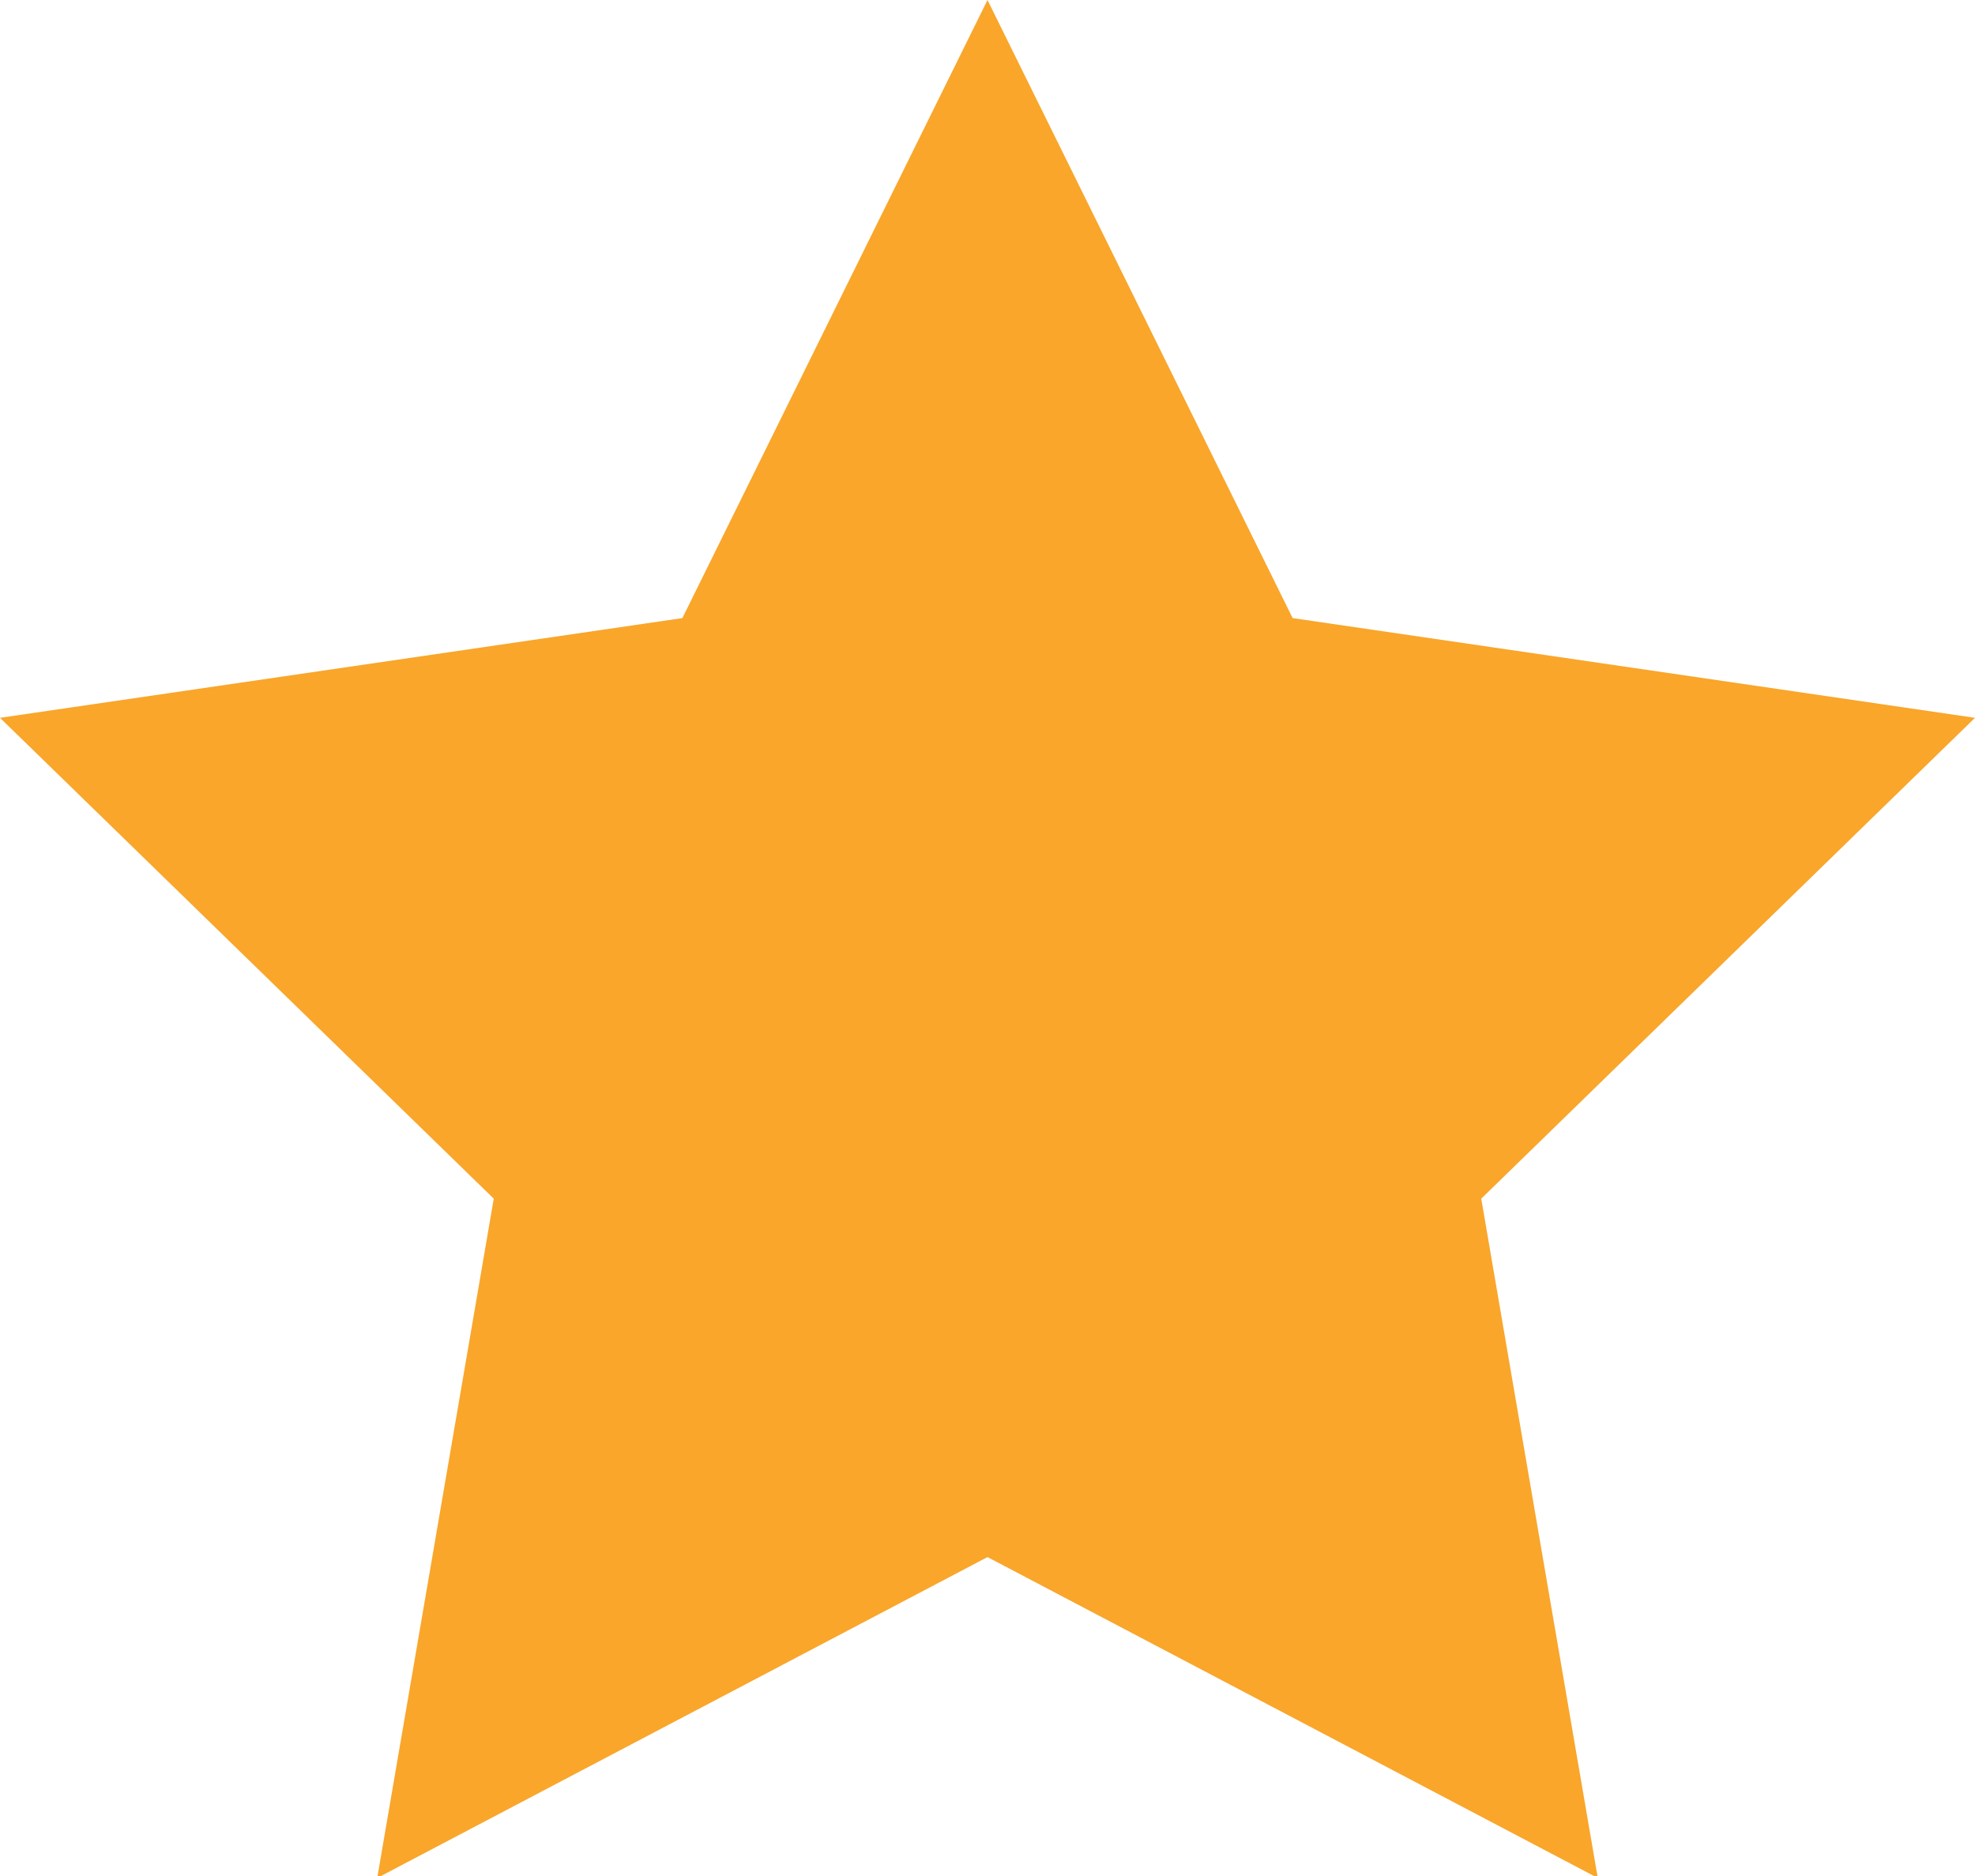 <svg xmlns="http://www.w3.org/2000/svg" width="20" height="19" viewBox="0 0 20 19"><g><g><path fill="#f9a62b" d="M10 0l3.09 6.26L20 7.27l-5 4.87 1.18 6.88L10 15.77l-6.18 3.25L5 12.14 0 7.27l6.91-1.01z"/></g></g></svg>